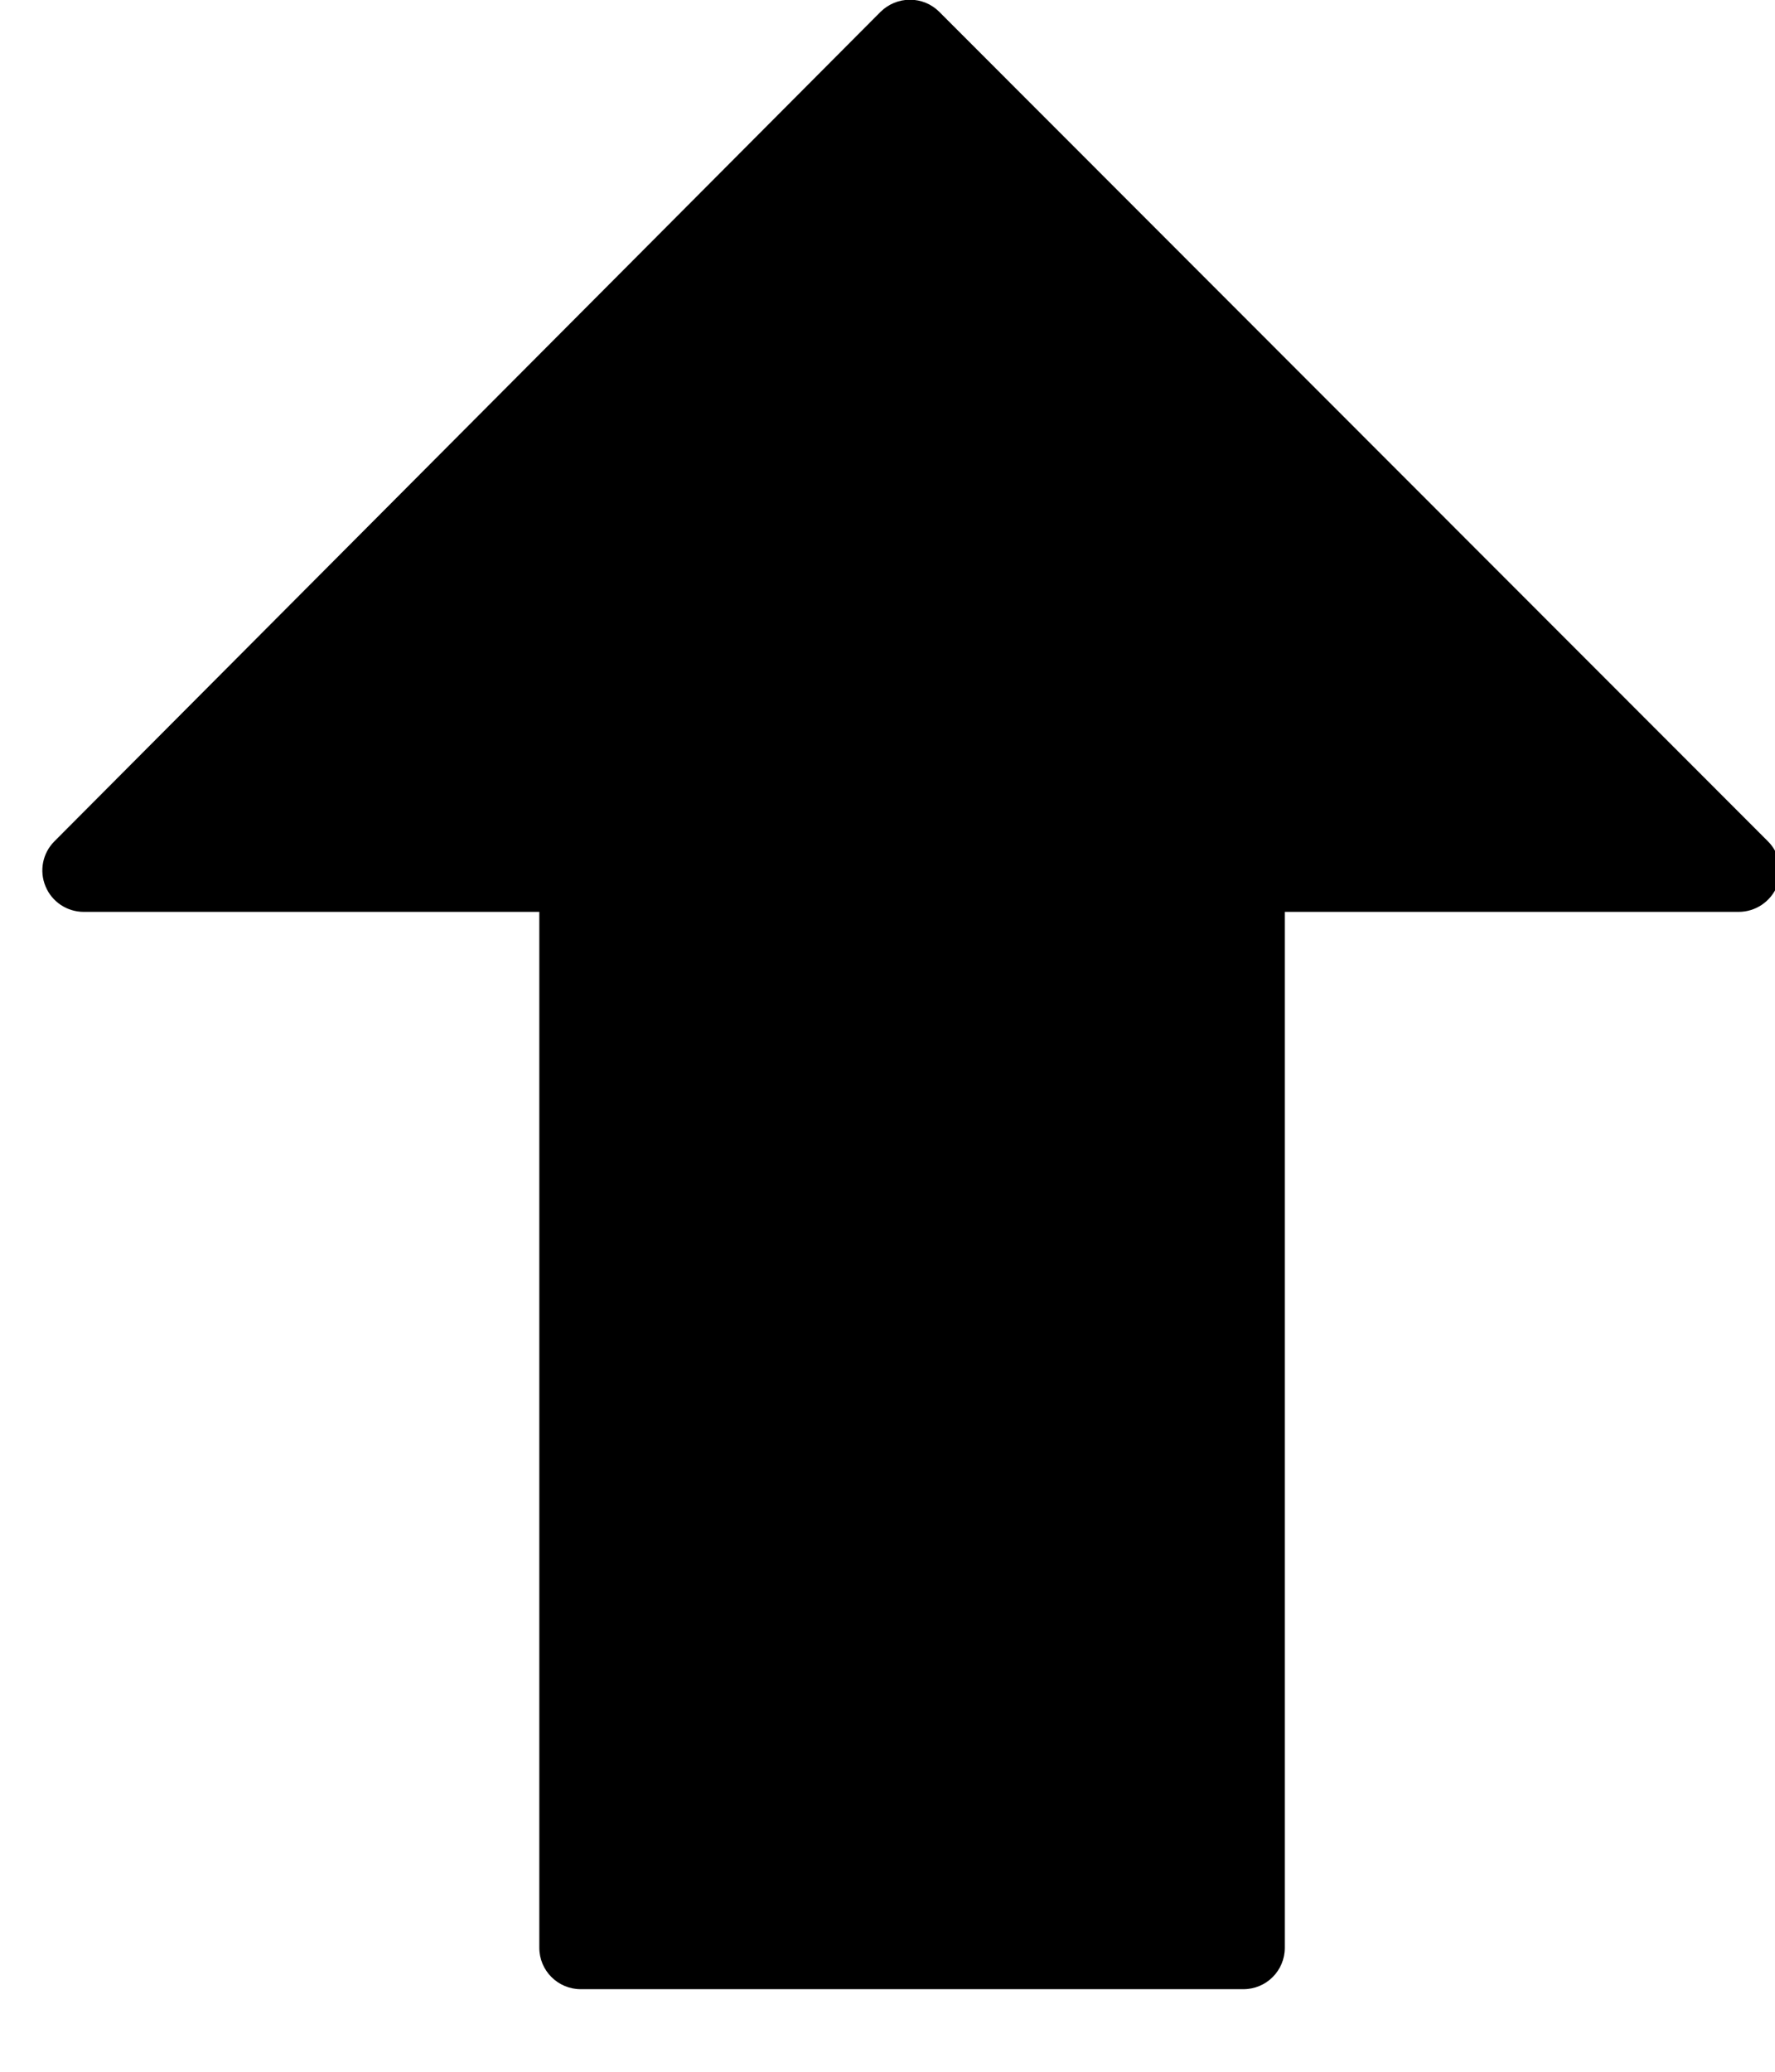 <svg xmlns="http://www.w3.org/2000/svg" width="12" height="14" viewBox="0 0 12 14">
    <g fill="none" fill-rule="evenodd">
        <g fill="#000" fill-rule="nonzero">
            <g>
                <g>
                    <g>
                        <g>
                            <g>
                                <path d="M11.952 5.685L6.35.08c-.053-.053-.124-.082-.198-.082-.075 0-.146.03-.199.082L.368 5.685c-.08.08-.104.2-.06.305.043.104.145.172.258.172h3.08v7c0 .155.126.28.28.28h4.48c.155 0 .28-.125.28-.28v-7h3.068c.114 0 .215-.068.26-.173.043-.105.018-.224-.062-.304z" transform="translate(-675 -630) translate(410 190) translate(144 323) translate(60 82) translate(61 30) translate(0 5)"/>
                            </g>
                        </g>
                    </g>
                </g>
            </g>
        </g>
    </g>
</svg>
